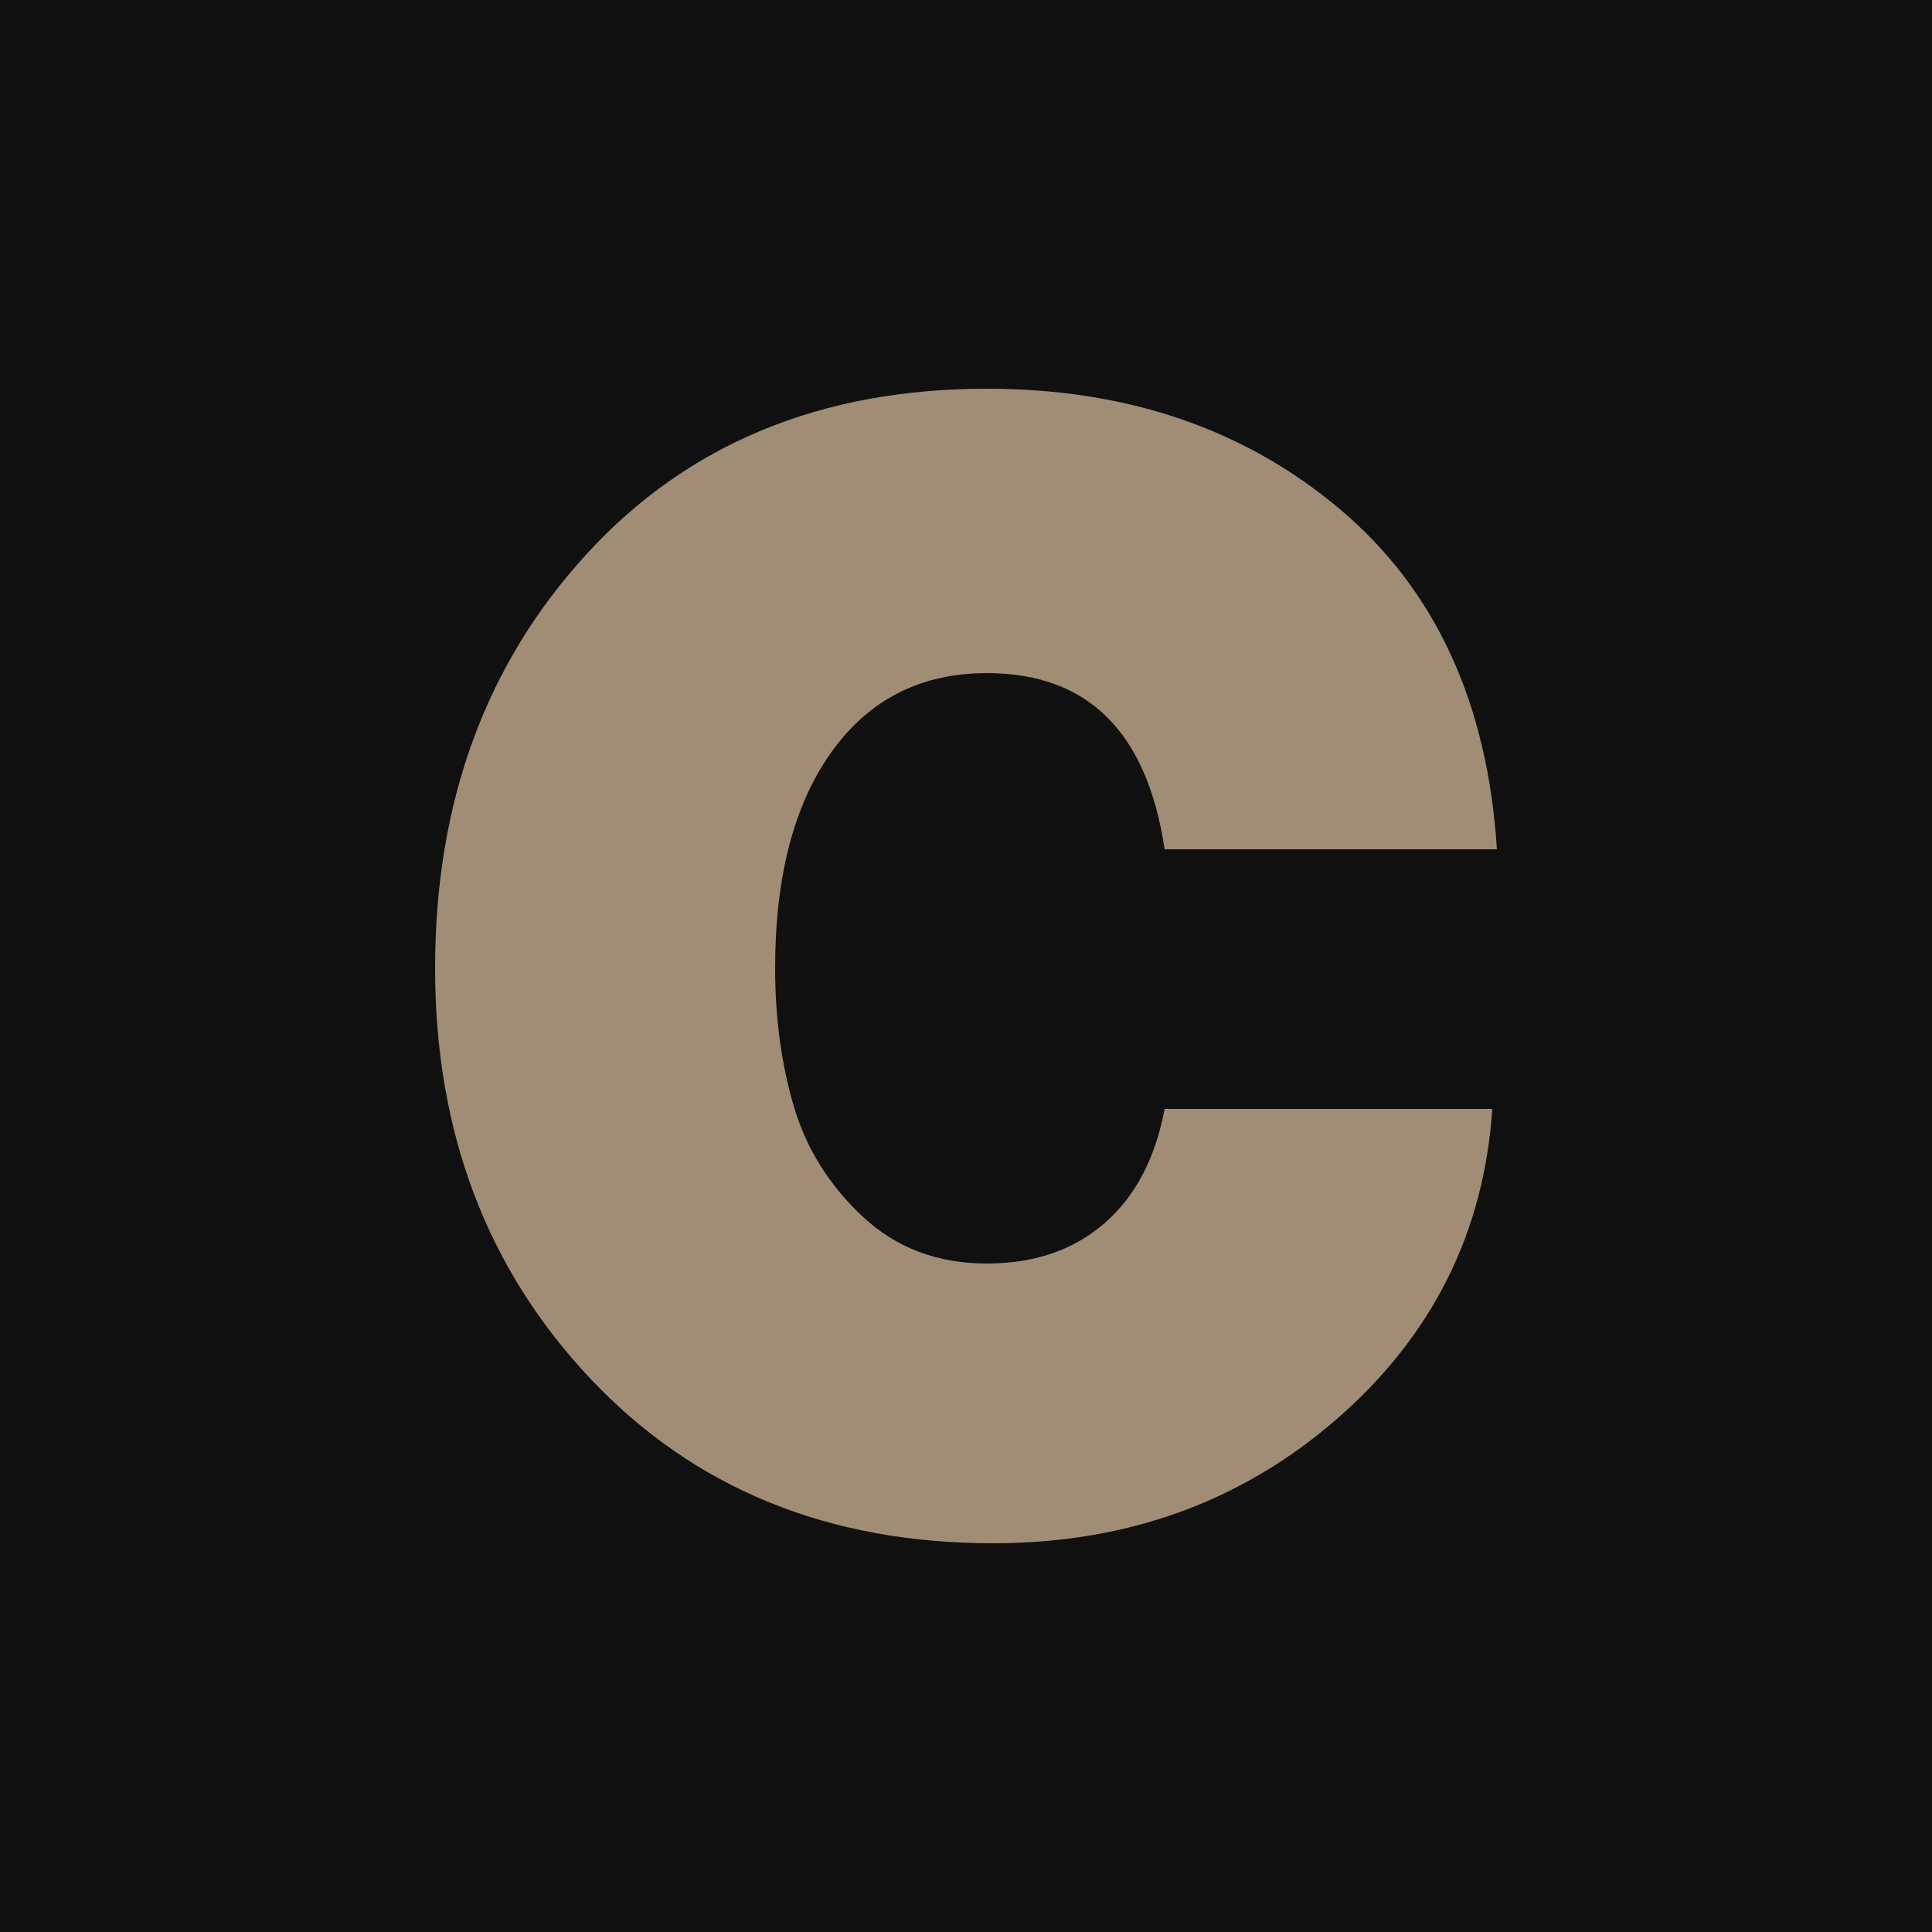<svg viewBox="0 0 1250 1250" xmlns="http://www.w3.org/2000/svg"><rect width="100%" height="100%" fill="#101010"></rect><g transform="translate(241.5, 268.5)"><path fill="#a18d75" d="M727 281Q718 139 625.50 61Q533-17 397-17Q236-17 138 90Q40 197 40 358Q40 517 140.50 623.50Q241 730 401 730Q531 730 623.50 649.50Q716 569 724 449L512 449Q503 497 473 523Q443 549 397 549Q349 549 316.50 518.50Q284 488 272 447Q260 406 260 358Q260 269 296.50 218Q333 167 397 167Q495 167 512 281L727 281Z"></path></g></svg>